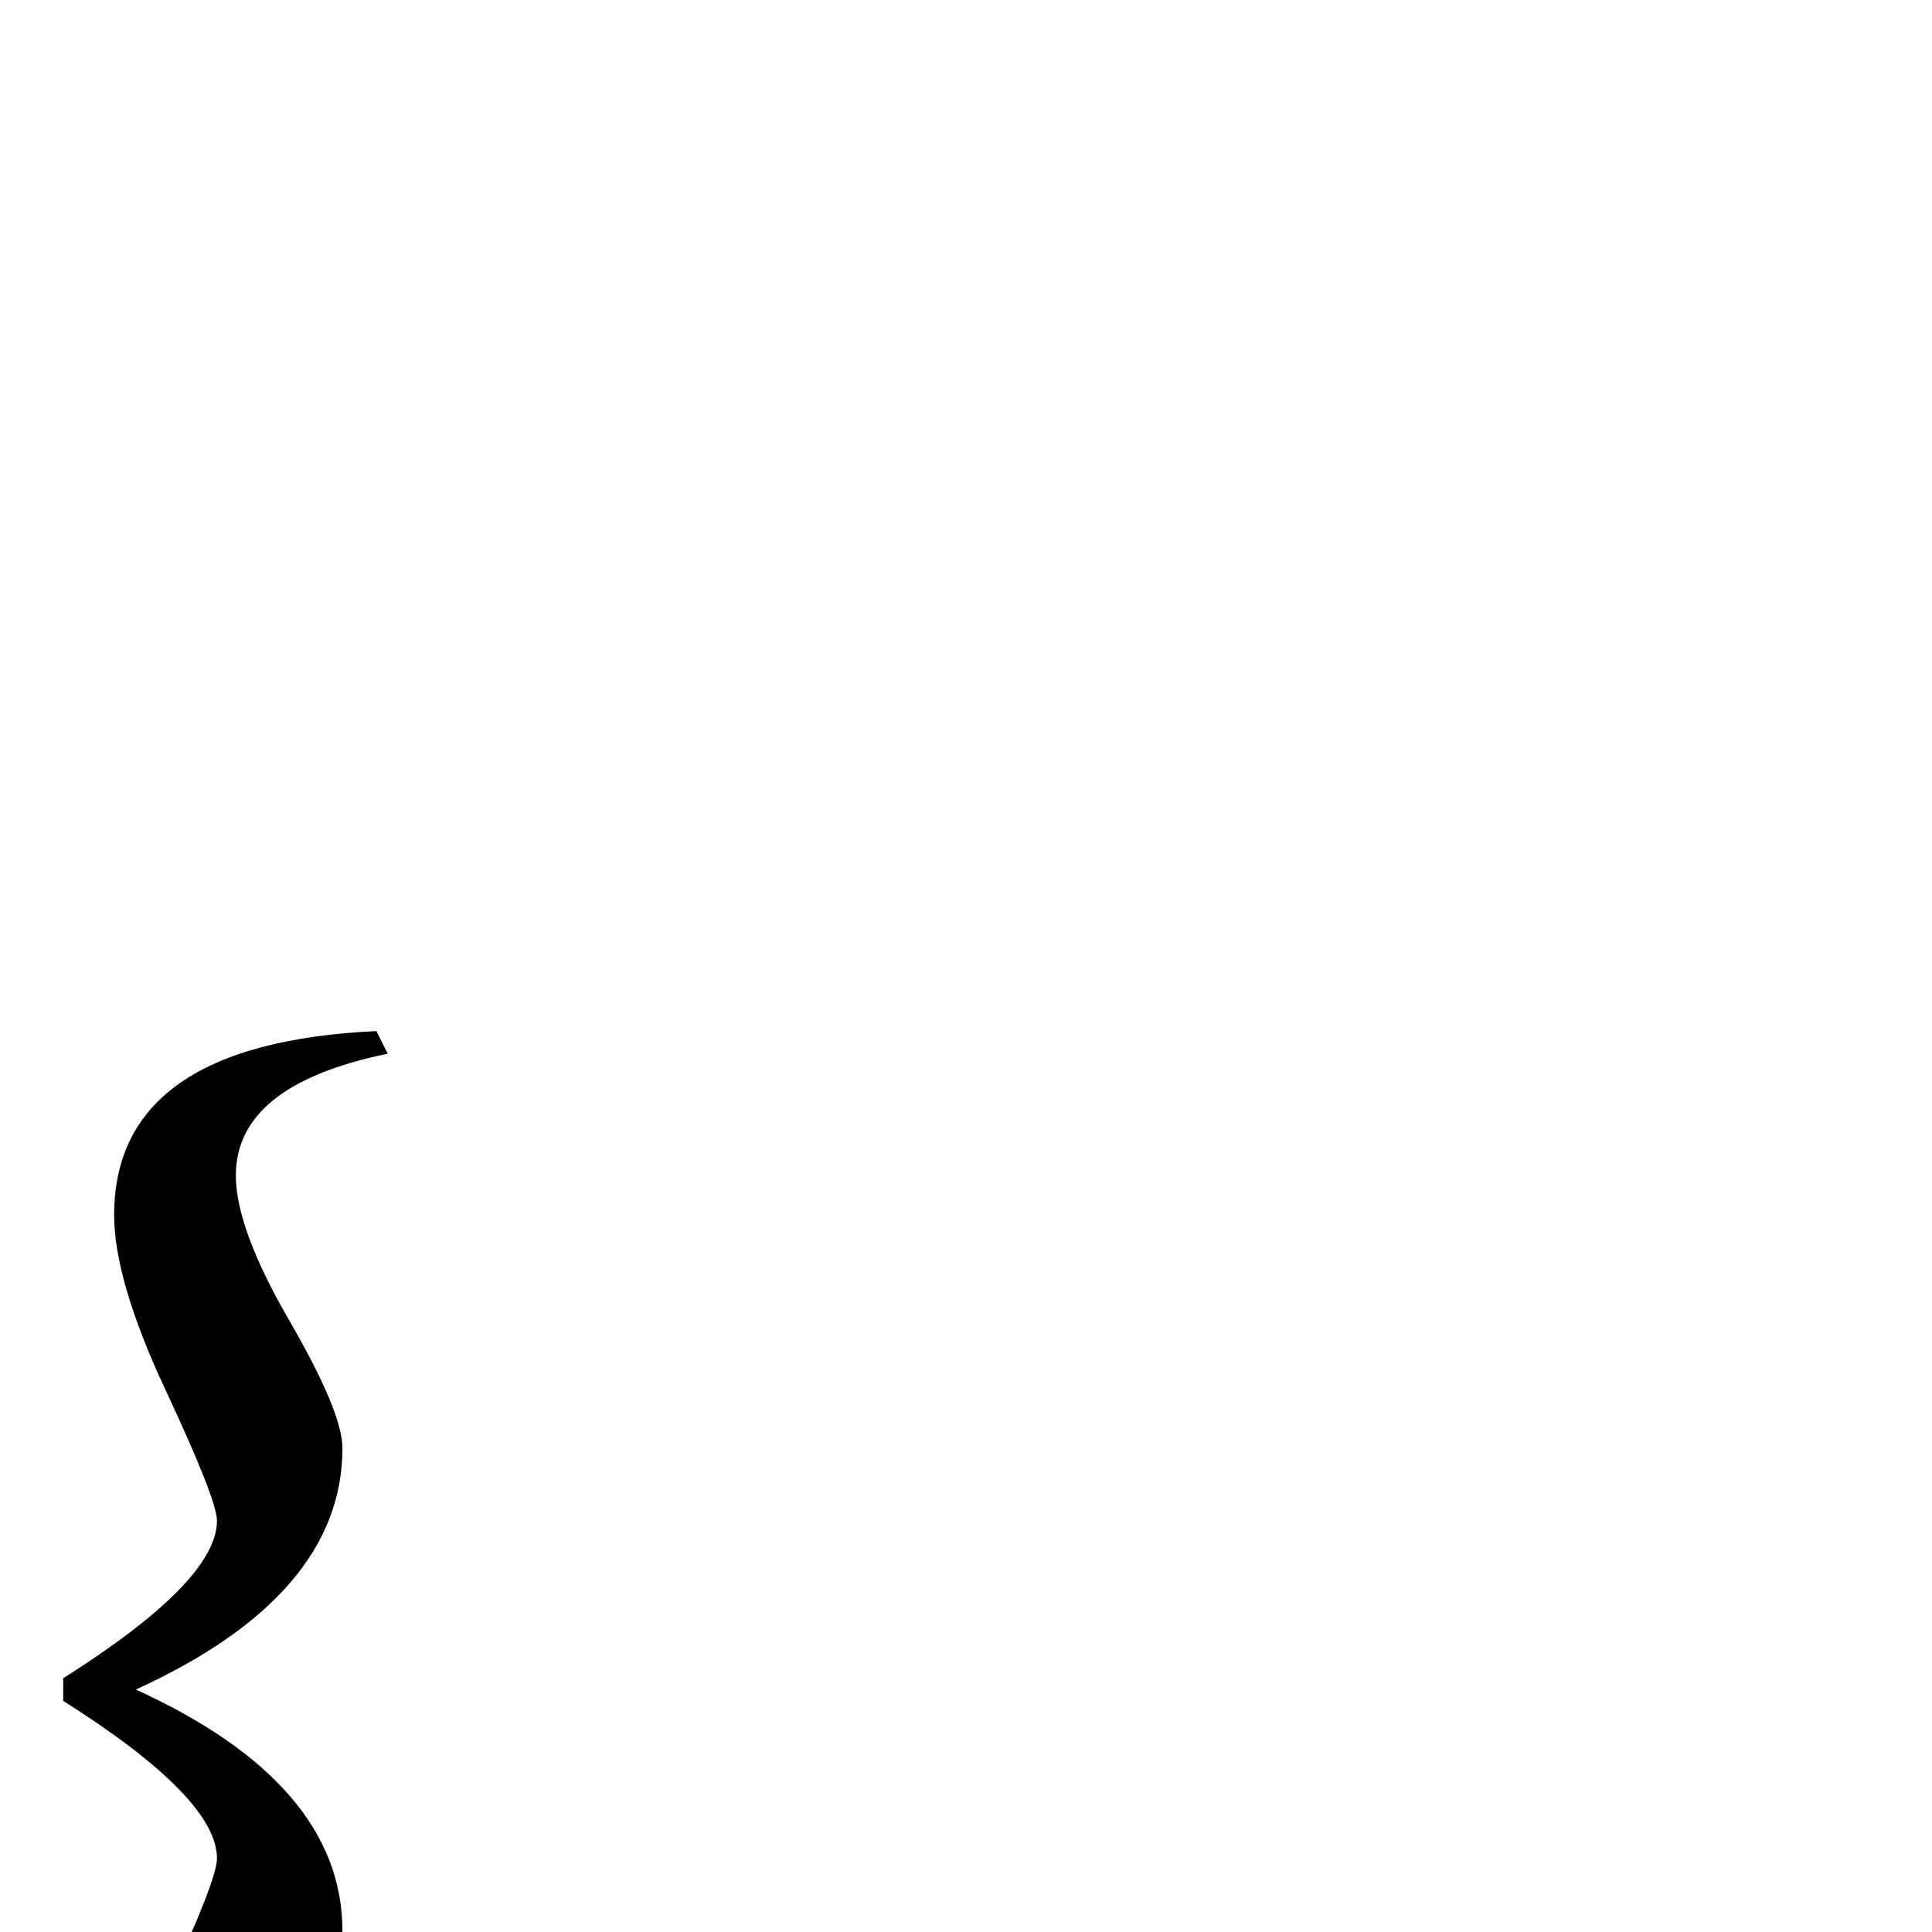 <?xml version="1.0" standalone="no"?>
<!DOCTYPE svg PUBLIC "-//W3C//DTD SVG 1.1//EN" "http://www.w3.org/Graphics/SVG/1.1/DTD/svg11.dtd" >
<svg viewBox="0 -442 2048 2048">
  <g transform="matrix(1 0 0 -1 0 1606)">
   <path fill="currentColor"
d="M411 -417l-12 -25q-278 13 -278 196q0 68 54.5 184.5t54.5 139.5q0 64 -163 167v24q163 103 163 167q0 22 -54.5 138.5t-54.5 185.5q0 182 278 195l12 -24q-161 -33 -161 -129q0 -56 56.5 -153.5t56.5 -135.5q0 -156 -219 -256q219 -100 219 -256q0 -38 -56.5 -135.5
t-56.5 -153.5q0 -96 161 -129z" />
  </g>

</svg>
